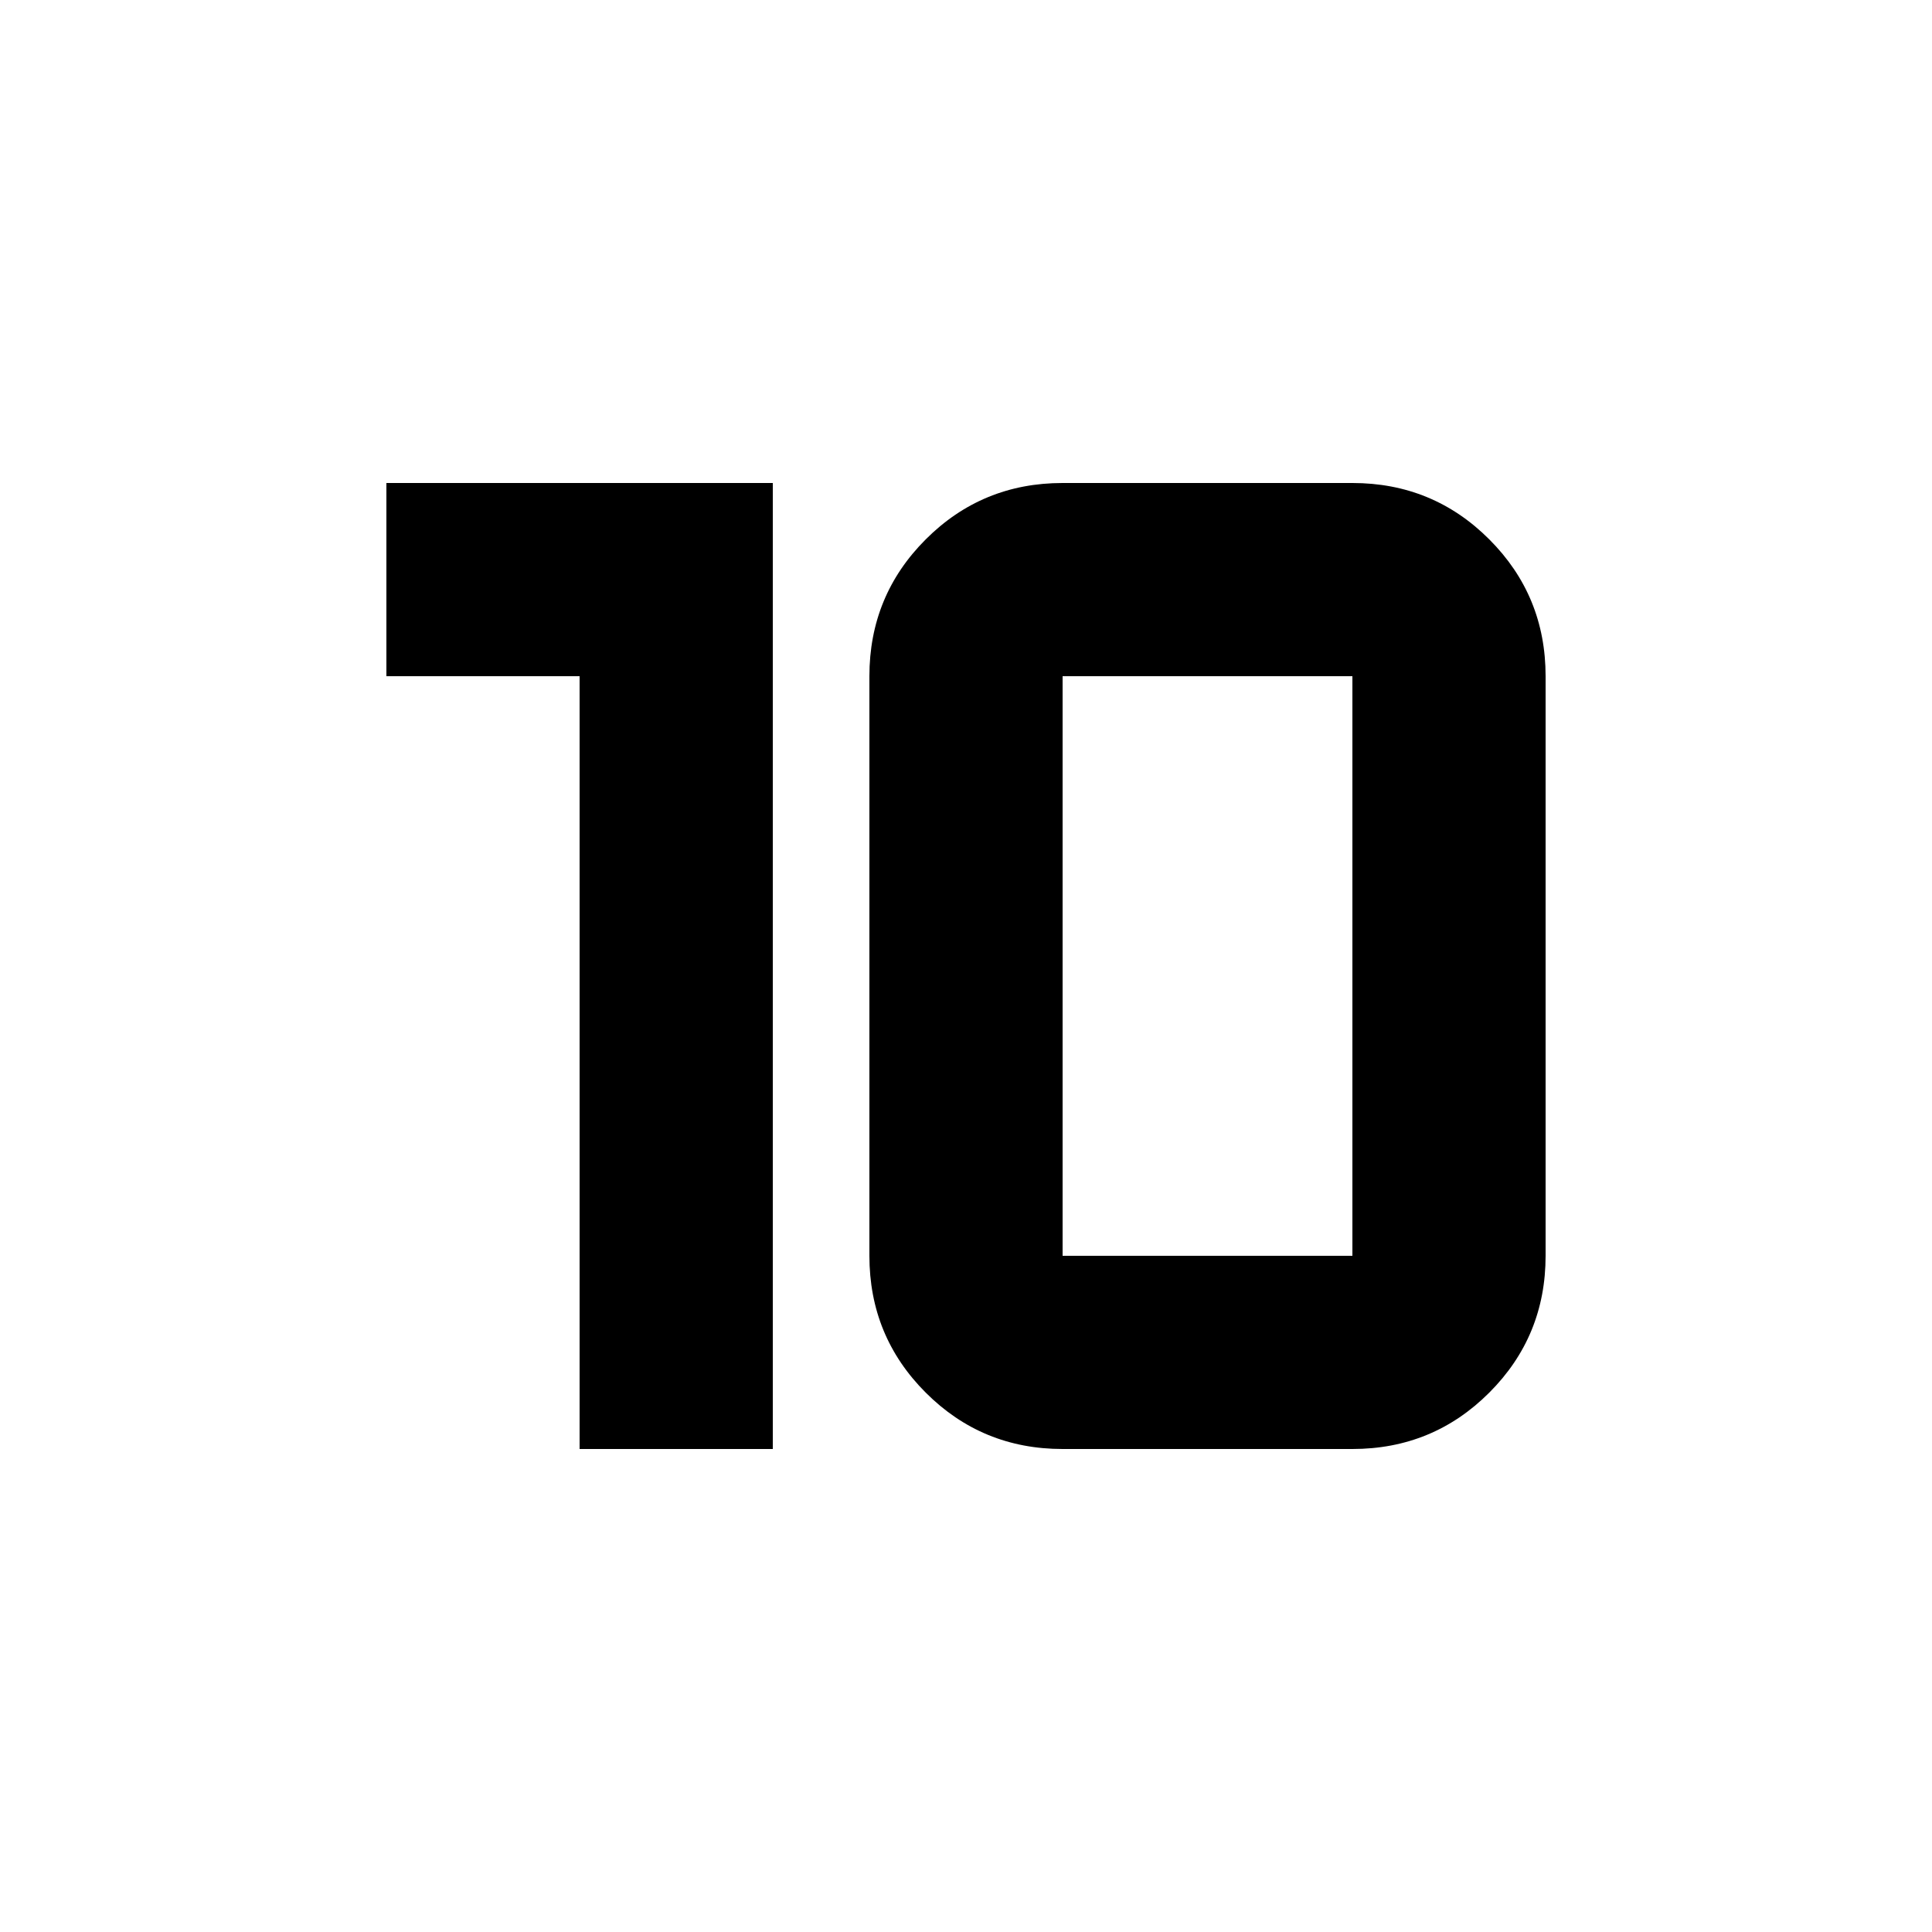 <svg xmlns="http://www.w3.org/2000/svg" height="20" viewBox="0 -960 960 960" width="20"><path d="M528-336h144v-288H528v288Zm0 96q-40 0-68-28t-28-68v-288q0-40 28-68t68-28h144q40 0 68 28t28 68v288q0 40-28 68t-68 28H528Zm-240 0v-384h-96v-96h192v480h-96Z"/></svg>